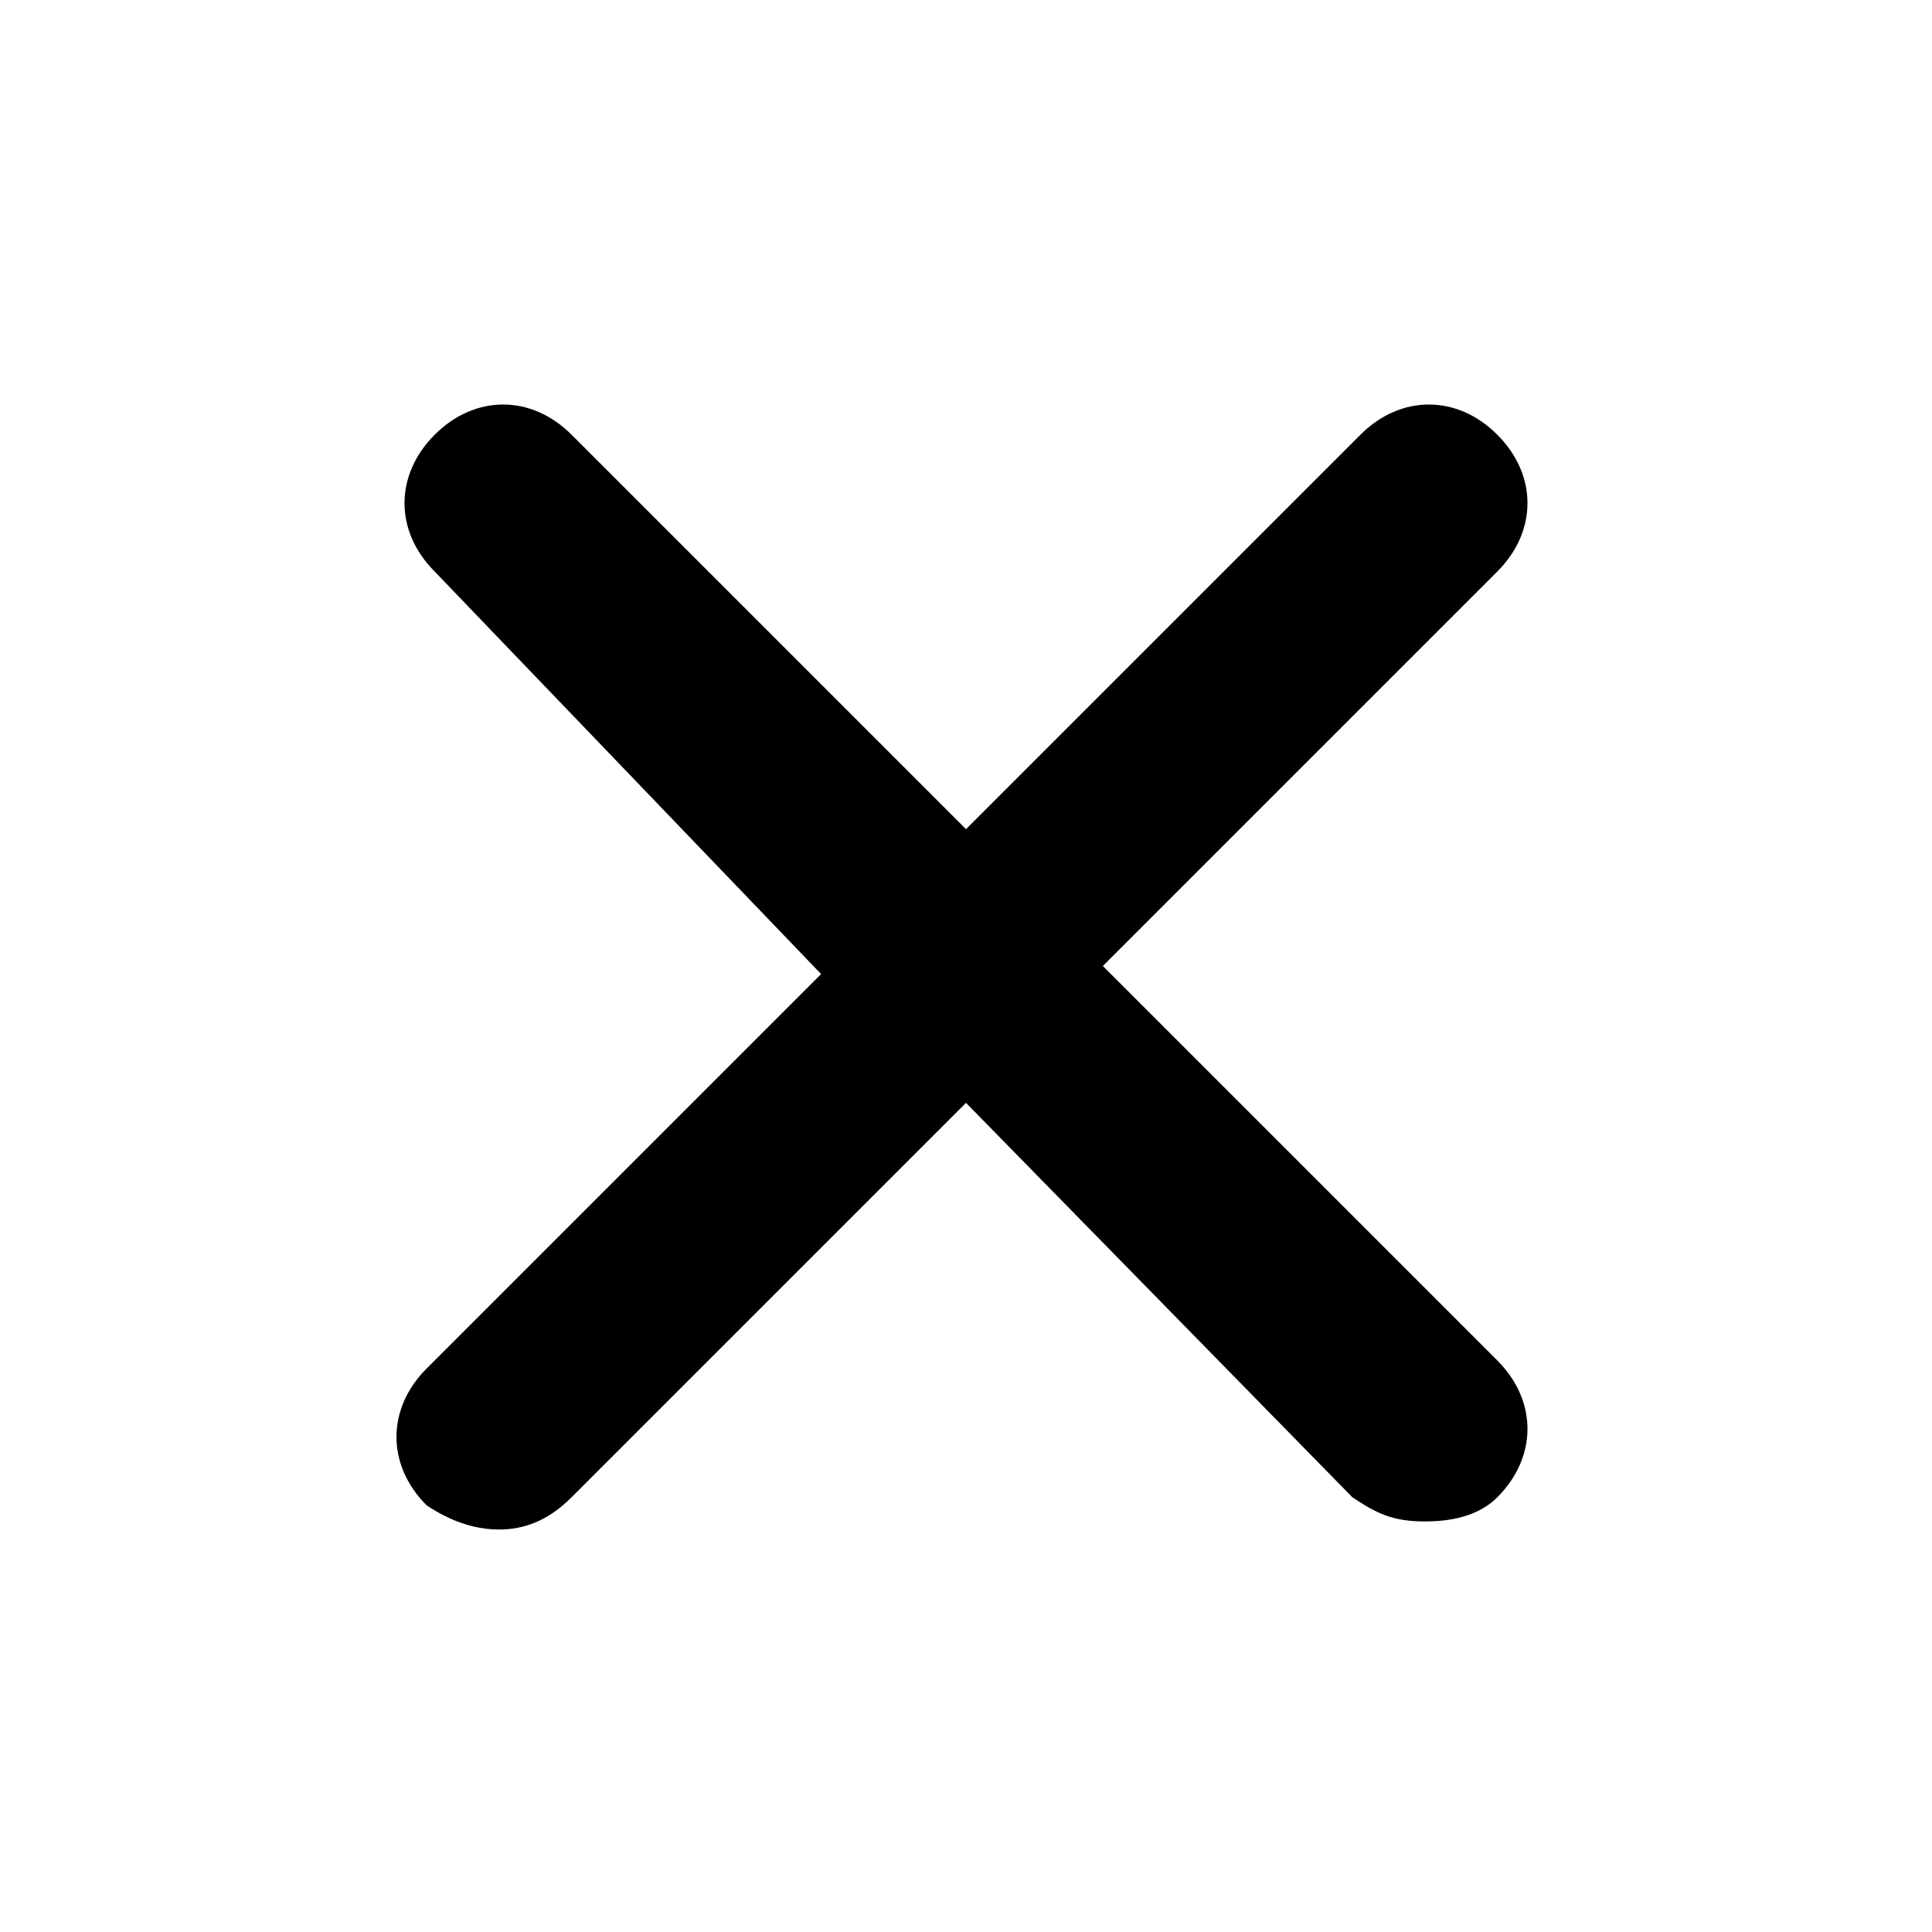 <svg viewBox="0 0 24 24">
  <path d="M18.6 16.9c.5.5.5 1.2 0 1.7-.2.2-.5.3-.9.3s-.6-.1-.9-.3L12 13.7l-4.9 4.9c-.3.3-.6.4-.9.4-.3 0-.6-.1-.9-.3-.5-.5-.5-1.2 0-1.7l4.9-4.9-4.8-5c-.5-.5-.5-1.2 0-1.7s1.2-.5 1.7 0l4.9 4.9 4.9-4.9c.5-.5 1.2-.5 1.7 0s.5 1.2 0 1.7L13.7 12l4.9 4.9z"/>
  <path d="M0 0h24v24H0z" fill="none"/>
</svg>
